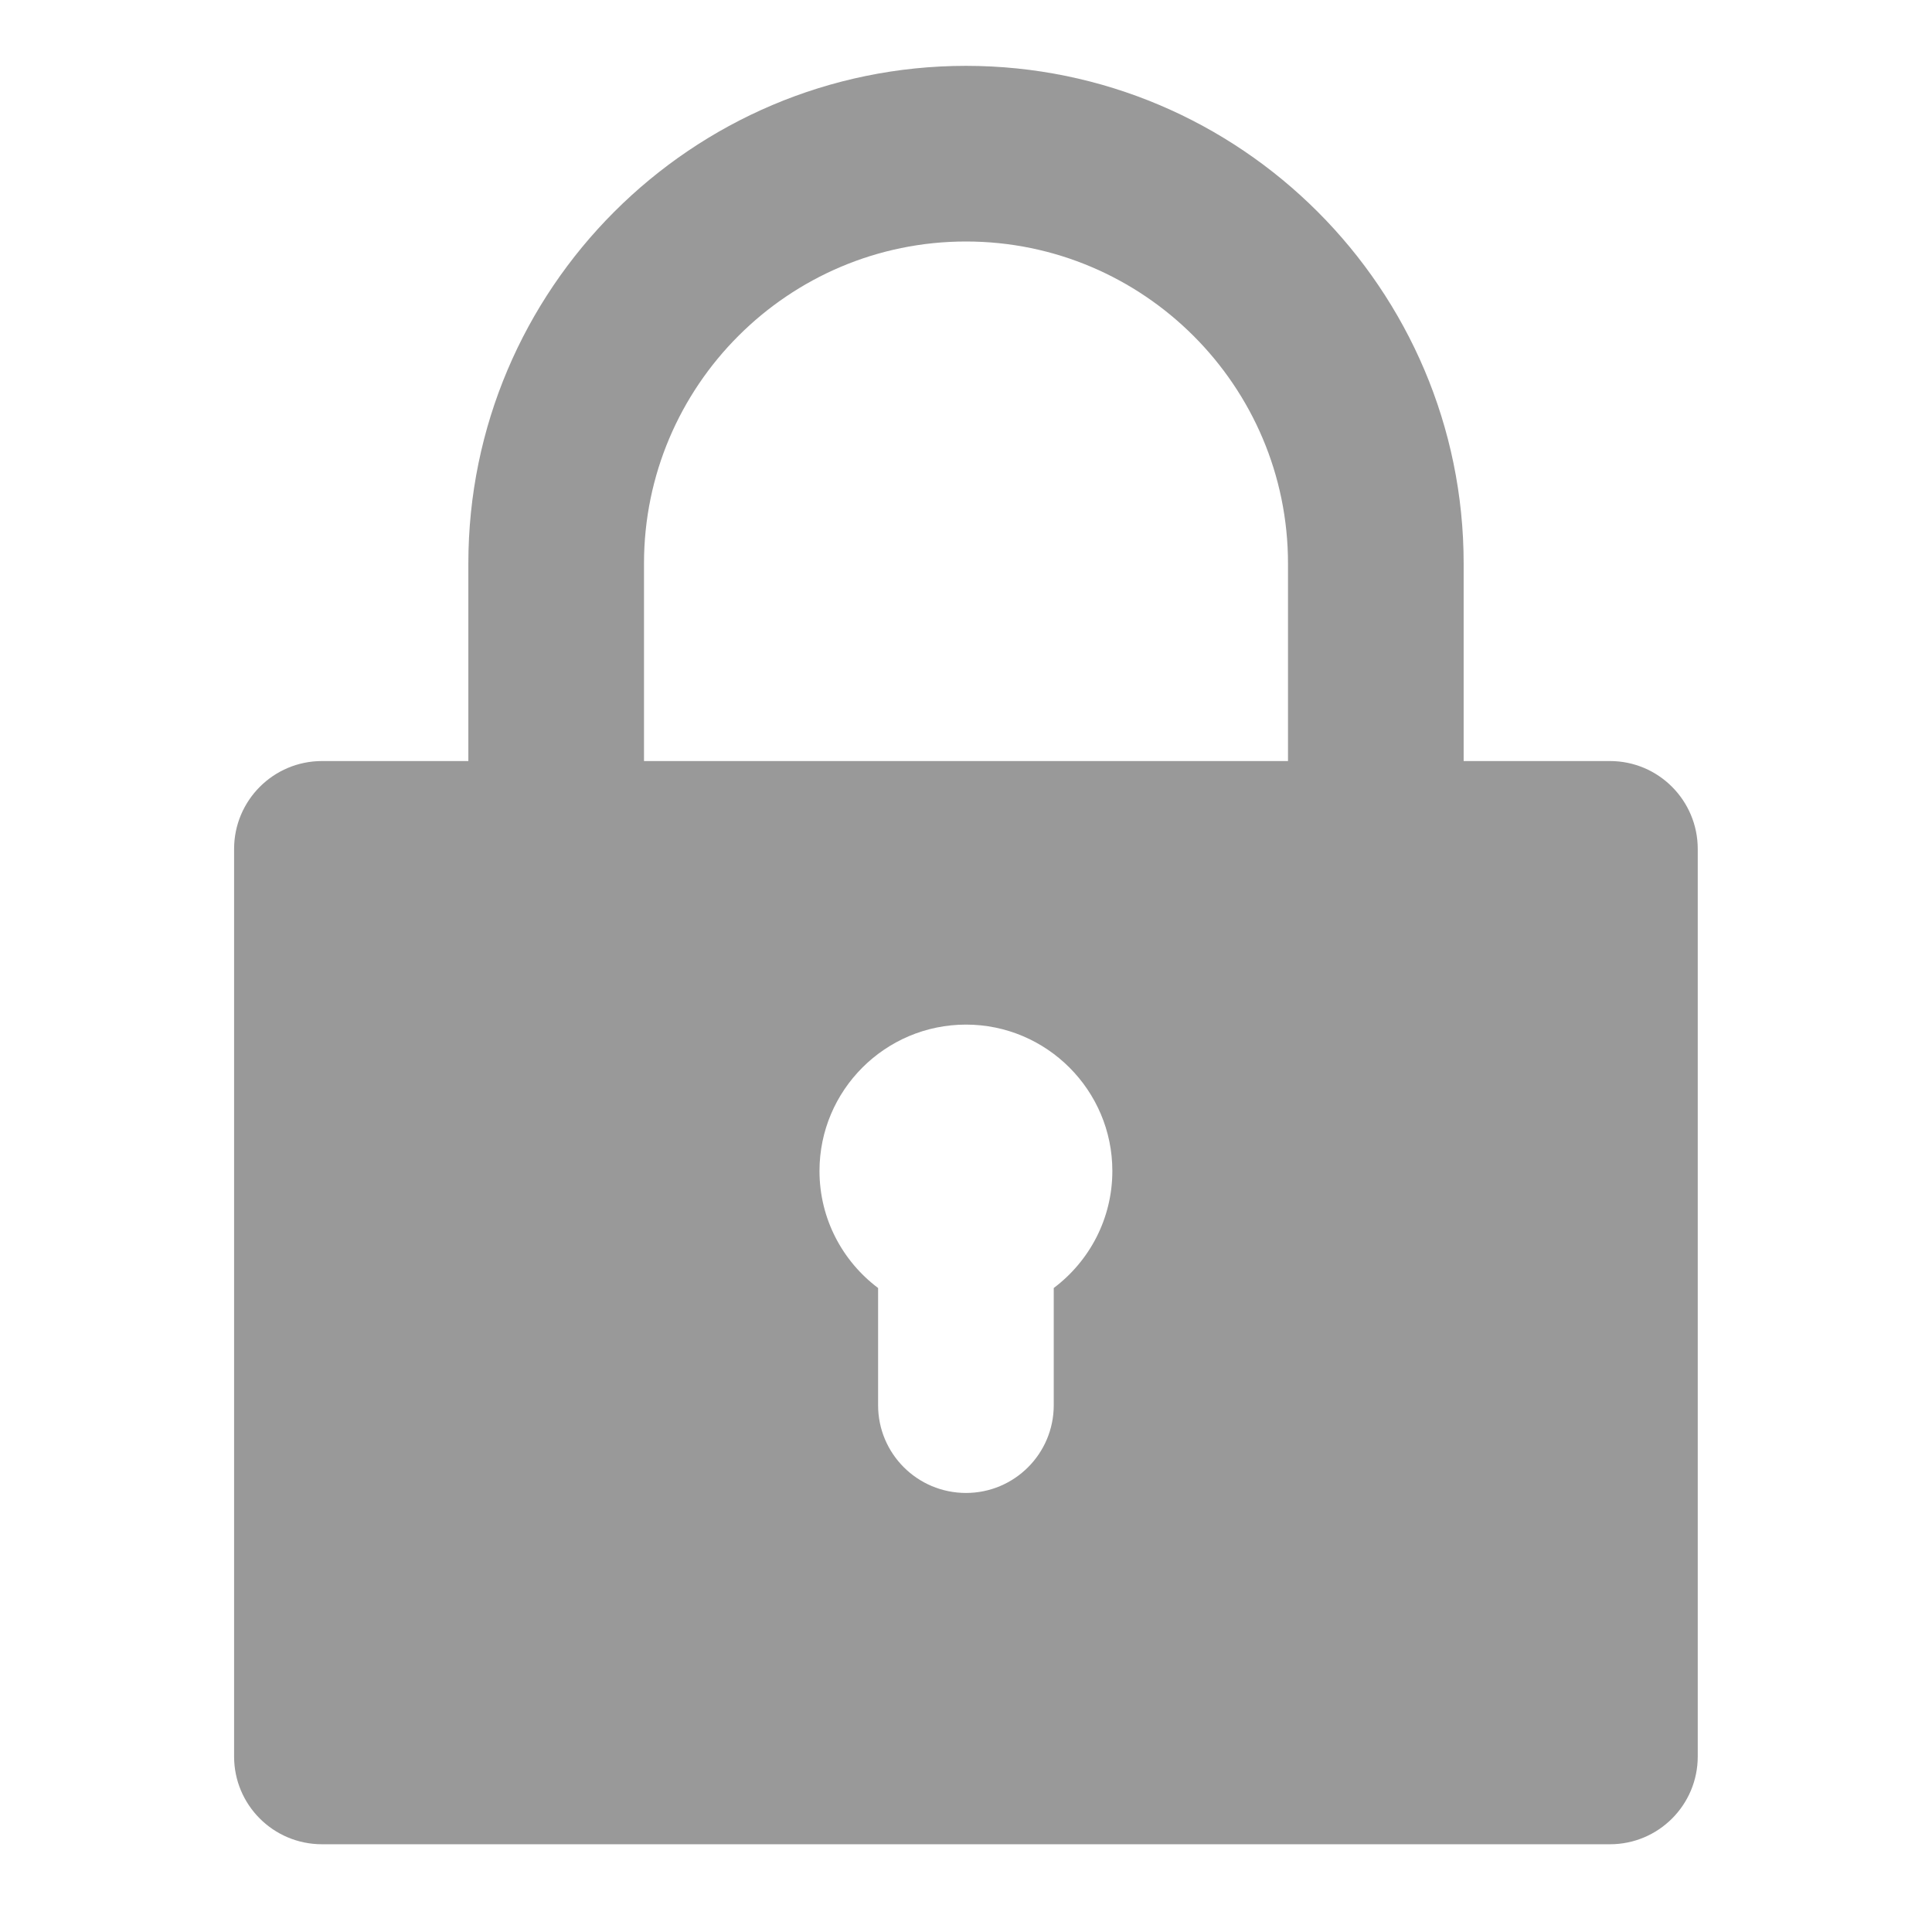 <svg width="12" height="12" viewBox="0 0 12 12" fill="none" xmlns="http://www.w3.org/2000/svg">
<g id="Layer_1">
<g id="SVGRepo_iconCarrier">
<g id="XMLID_509_">
<path id="XMLID_510_" d="M2 11.455H10C10.301 11.455 10.545 11.211 10.545 10.91L10.545 5.273C10.545 4.972 10.301 4.727 10 4.727H9.091L9.091 3.5C9.091 1.796 7.704 0.409 6 0.409C4.295 0.409 2.909 1.796 2.909 3.5L2.909 4.727H2C1.698 4.727 1.454 4.972 1.454 5.273L1.454 10.91C1.454 11.211 1.698 11.455 2 11.455ZM6.545 8V8.728C6.545 9.029 6.301 9.273 6 9.273C5.698 9.273 5.454 9.029 5.454 8.728V8C5.233 7.834 5.09 7.57 5.09 7.273C5.09 6.772 5.498 6.364 6 6.364C6.501 6.364 6.909 6.772 6.909 7.273C6.909 7.57 6.766 7.834 6.545 8ZM4 3.5C4 2.397 4.897 1.5 6 1.5C7.102 1.5 8 2.397 8 3.5L8 4.727H4L4 3.5Z" fill="#999999"/>
</g>
</g>
</g>
</svg>
